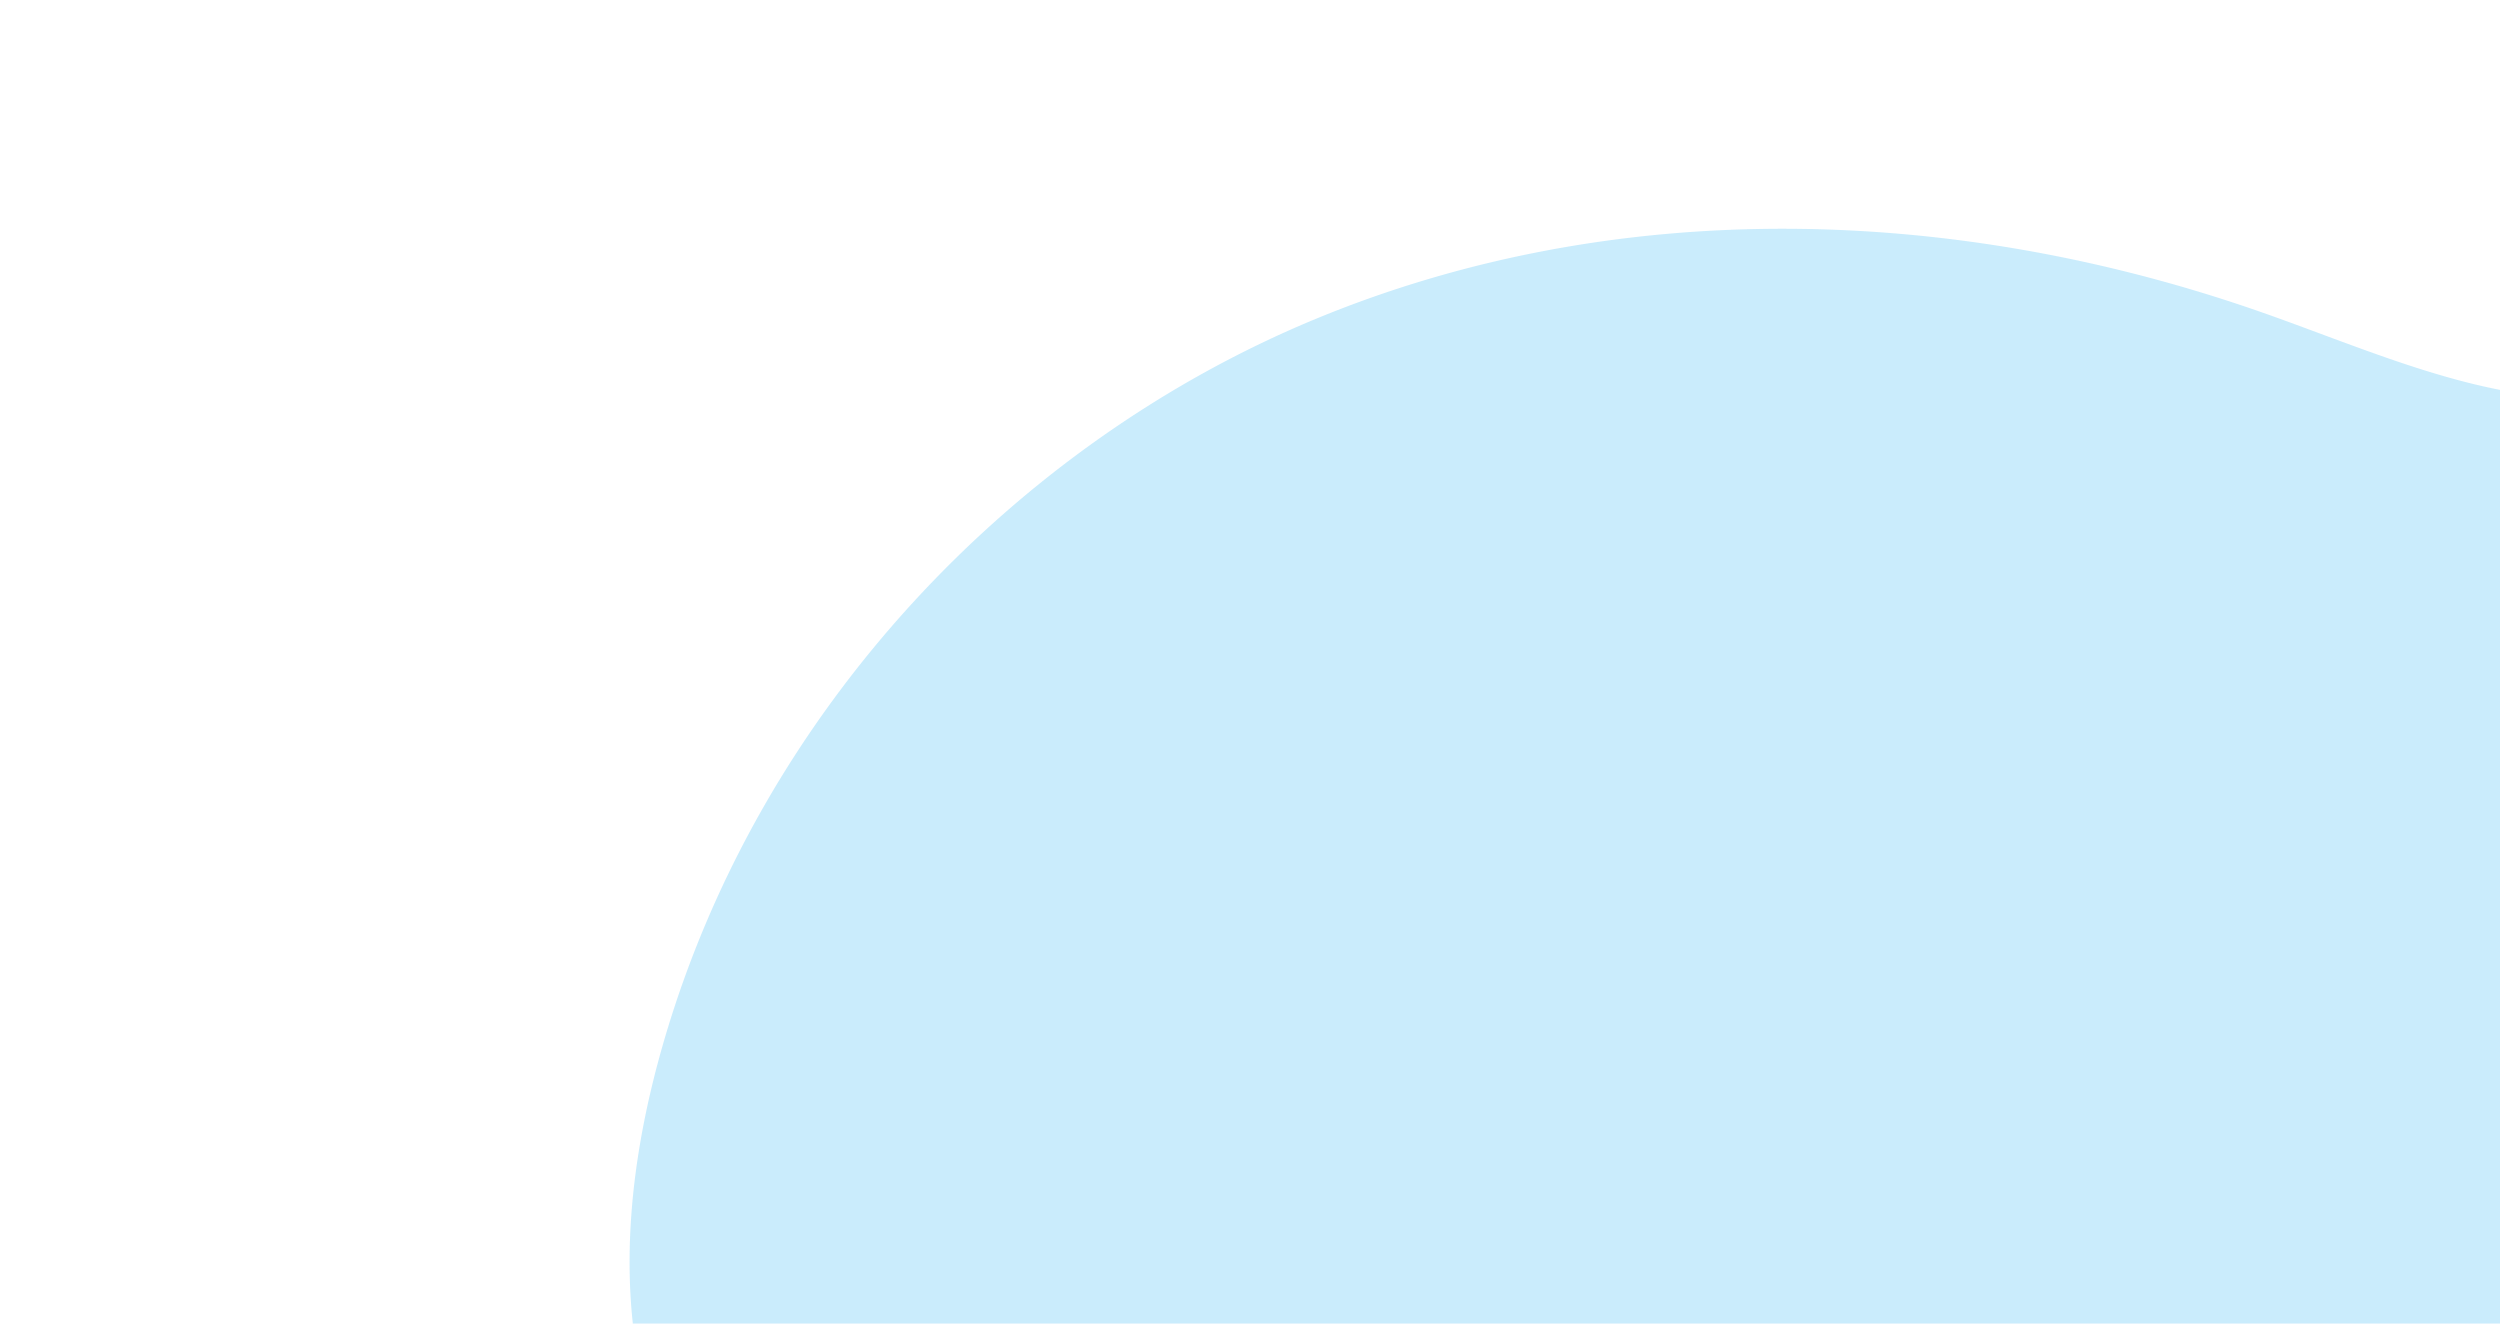 <svg xmlns="http://www.w3.org/2000/svg" xmlns:xlink="http://www.w3.org/1999/xlink" width="544" height="288" viewBox="0 0 544 288">
  <defs>
    <clipPath id="clip-path">
      <rect id="Rectángulo_32275" data-name="Rectángulo 32275" width="288" height="544" fill="#fff" stroke="#707070" stroke-width="1" opacity="0.325"/>
    </clipPath>
  </defs>
  <g id="Grupo_1033650" data-name="Grupo 1033650" transform="translate(544) rotate(90)">
    <g id="Grupo_67" data-name="Grupo 67" clip-path="url(#clip-path)">
      <path id="Trazado_108698" data-name="Trazado 108698" d="M0,66.267A347.447,347.447,0,0,0,76.727,184.653c103.216,104.976,268.575,143.519,422.1,132.1,79.169-5.889,158.251-23.5,237.16-15.166s161.224,51.636,178.958,122.731c8.97,35.962.357,74.12,9.109,110.127s48.294,71.442,85.274,57.012c30.061-11.733,42.259-50.537,74.324-56.257,28.681-5.115,54.073,21.982,56.959,48.678s-9.266,52.527-18.245,78.058c-23.428,66.591-25.737,140.528,1.263,205.968s84.951,121.1,157.637,142.126c24.453,7.074,50.99,10.223,75.73,4.049,46.653-11.641,77.465-54.439,87.135-97.936s2.5-88.428-2.249-132.608a1197.471,1197.471,0,0,1,17.042-365.325c13.1-64.665,31.44-132.125,10.263-194.959-28.136-83.491-118.512-135.63-207.721-166.1C1072.609-7.353,865.054-7.231,664.351,9.22S263.707,57.629,0,66.267Z" transform="translate(-1054.305 -610.375)" fill="#81d4fa" opacity="0.418"/>
    </g>
  </g>
</svg>
